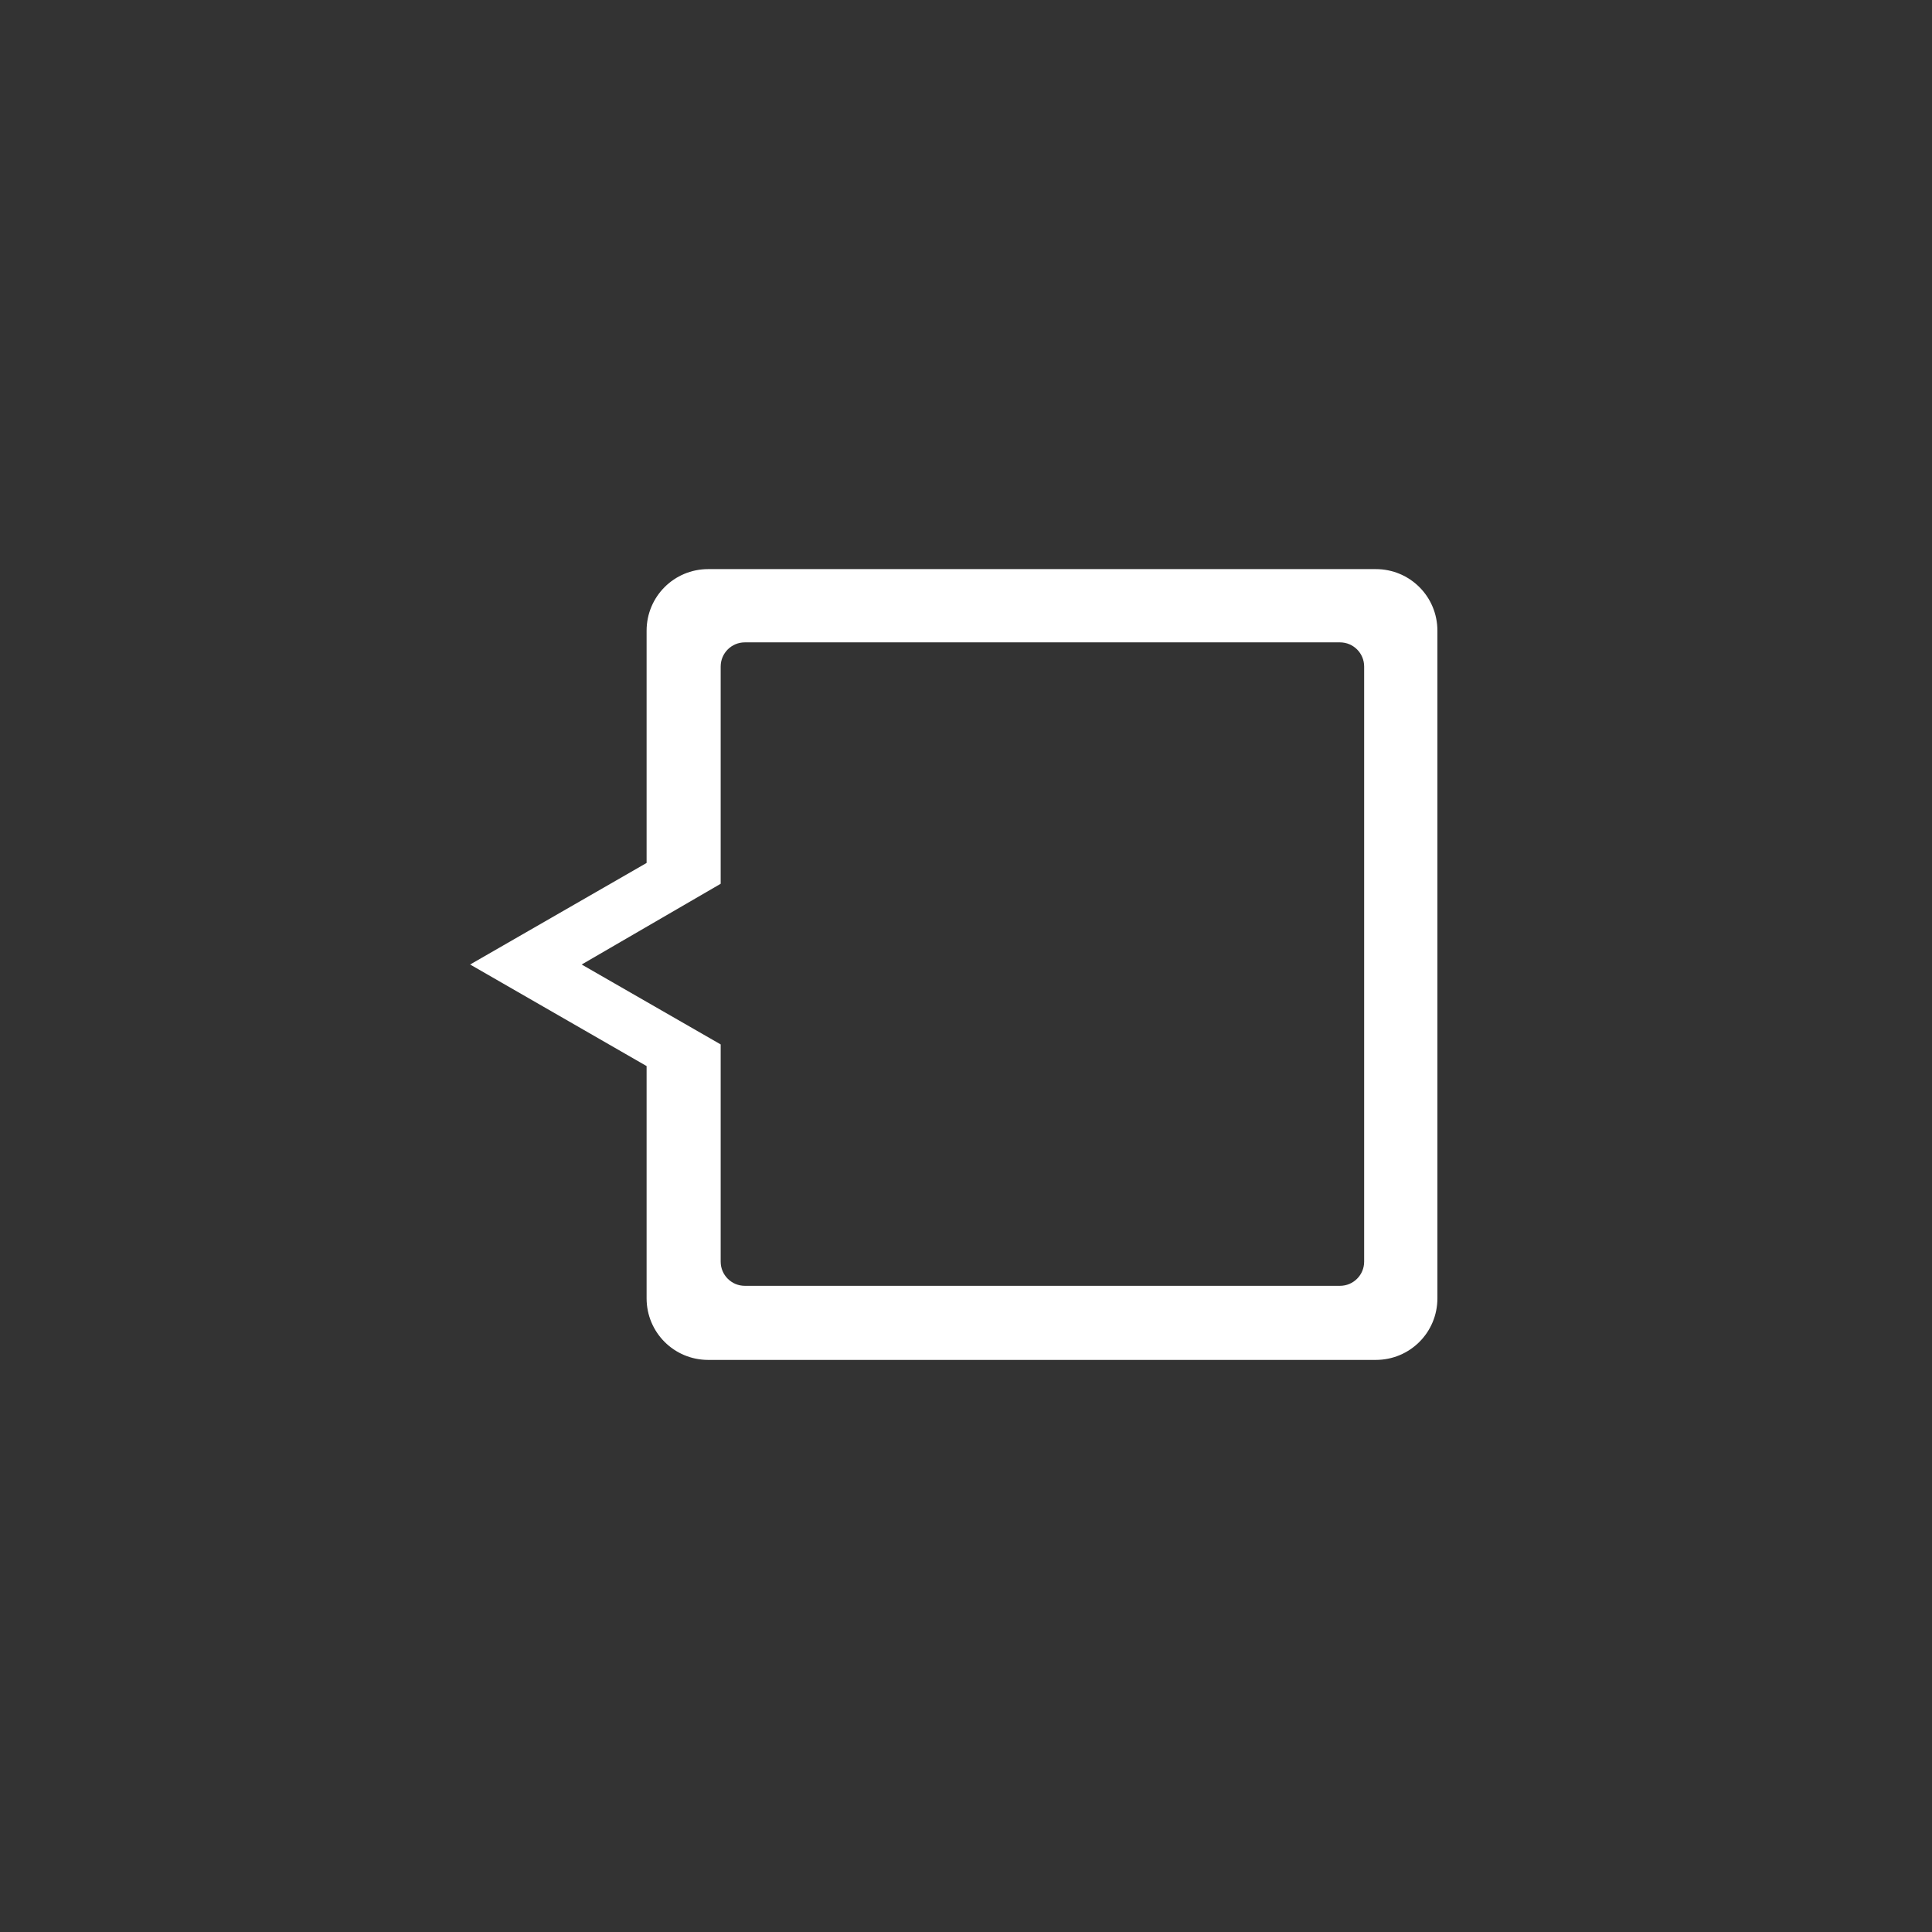 <?xml version="1.0" encoding="utf-8"?>
<!-- Generator: Adobe Illustrator 18.1.1, SVG Export Plug-In . SVG Version: 6.00 Build 0)  -->
<svg version="1.1" id="Laag_1" xmlns="http://www.w3.org/2000/svg" xmlns:xlink="http://www.w3.org/1999/xlink" x="0px" y="0px"
	 viewBox="-256 536 512 512" enable-background="new -256 536 512 512" xml:space="preserve">
<rect x="-256" y="536" width="512" height="512" fill="#333333" stroke="none"/>
<g id="g3780" transform="matrix(2.206,0,0,2.206,-2595.734,-810.171)">
	<path id="path3782" fill="#FFFFFF" d="M1225.9,773.6h-80.2c-4.1,0-7.4-3.3-7.4-7.4v-27.9l-21.2-12.2l21.2-12.2V686
		c0-4.1,3.3-7.4,7.4-7.4h80.2c4.1,0,7.4,3.3,7.4,7.4v80.2C1233.3,770.3,1230,773.6,1225.9,773.6z M1130.5,726.1l16.7,9.6v26.1
		c0,1.6,1.3,2.9,2.9,2.9h71.5c1.6,0,2.9-1.3,2.9-2.9v-71.5c0-1.6-1.3-2.9-2.9-2.9h-71.5c-1.6,0-2.9,1.3-2.9,2.9v26.1L1130.5,726.1z"
		/>
</g>
</svg>
